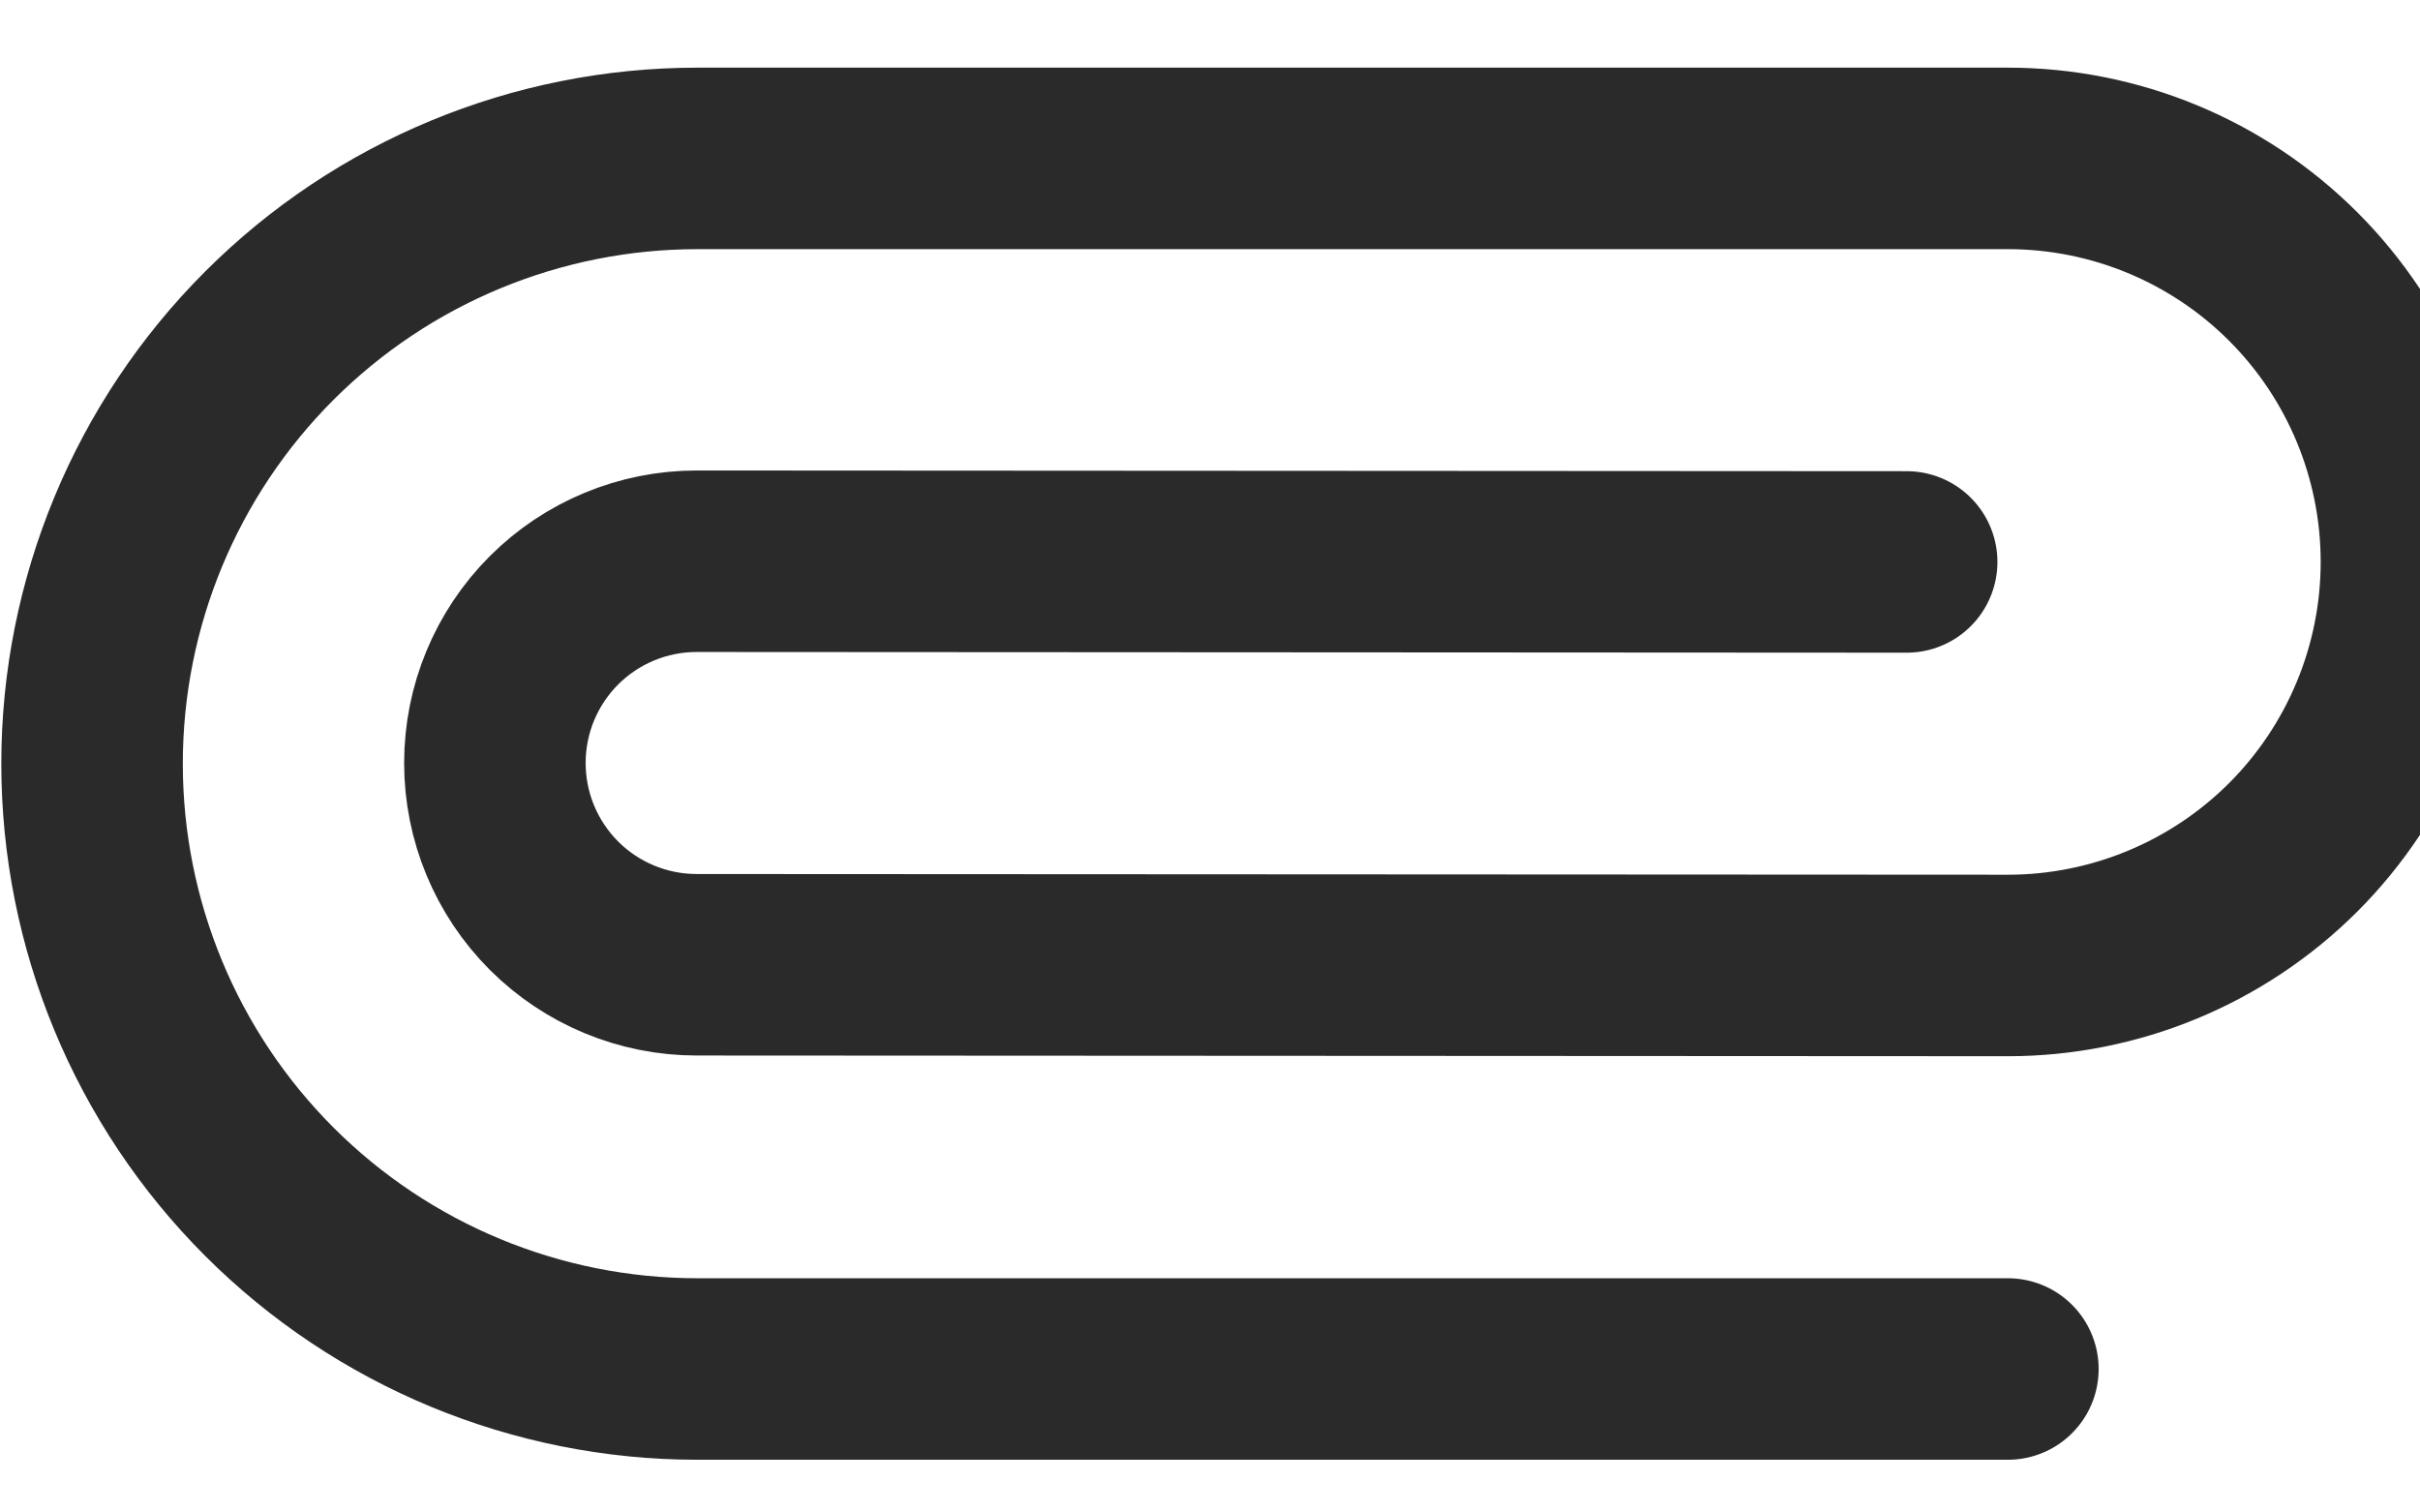 <svg width="24" height="15" viewBox="0 0 24 15" fill="none" xmlns="http://www.w3.org/2000/svg">
<path d="M19.913 13.577L6.916 13.577C5.324 13.577 3.797 12.945 2.671 11.819C1.545 10.693 0.913 9.166 0.913 7.574C0.913 5.982 1.545 4.455 2.671 3.329C3.797 2.203 5.324 1.571 6.916 1.571L19.913 1.571C20.974 1.571 21.992 1.992 22.743 2.743C23.493 3.493 23.915 4.511 23.915 5.573C23.915 6.634 23.493 7.652 22.743 8.403C21.992 9.153 20.974 9.575 19.913 9.575L6.909 9.568C6.378 9.568 5.869 9.357 5.494 8.982C5.119 8.607 4.908 8.098 4.908 7.567C4.908 7.036 5.119 6.527 5.494 6.152C5.869 5.777 6.378 5.566 6.909 5.566L18.909 5.573" stroke="#2A2A2A" stroke-width="1.8" stroke-linecap="round" stroke-linejoin="round"/>
</svg>
